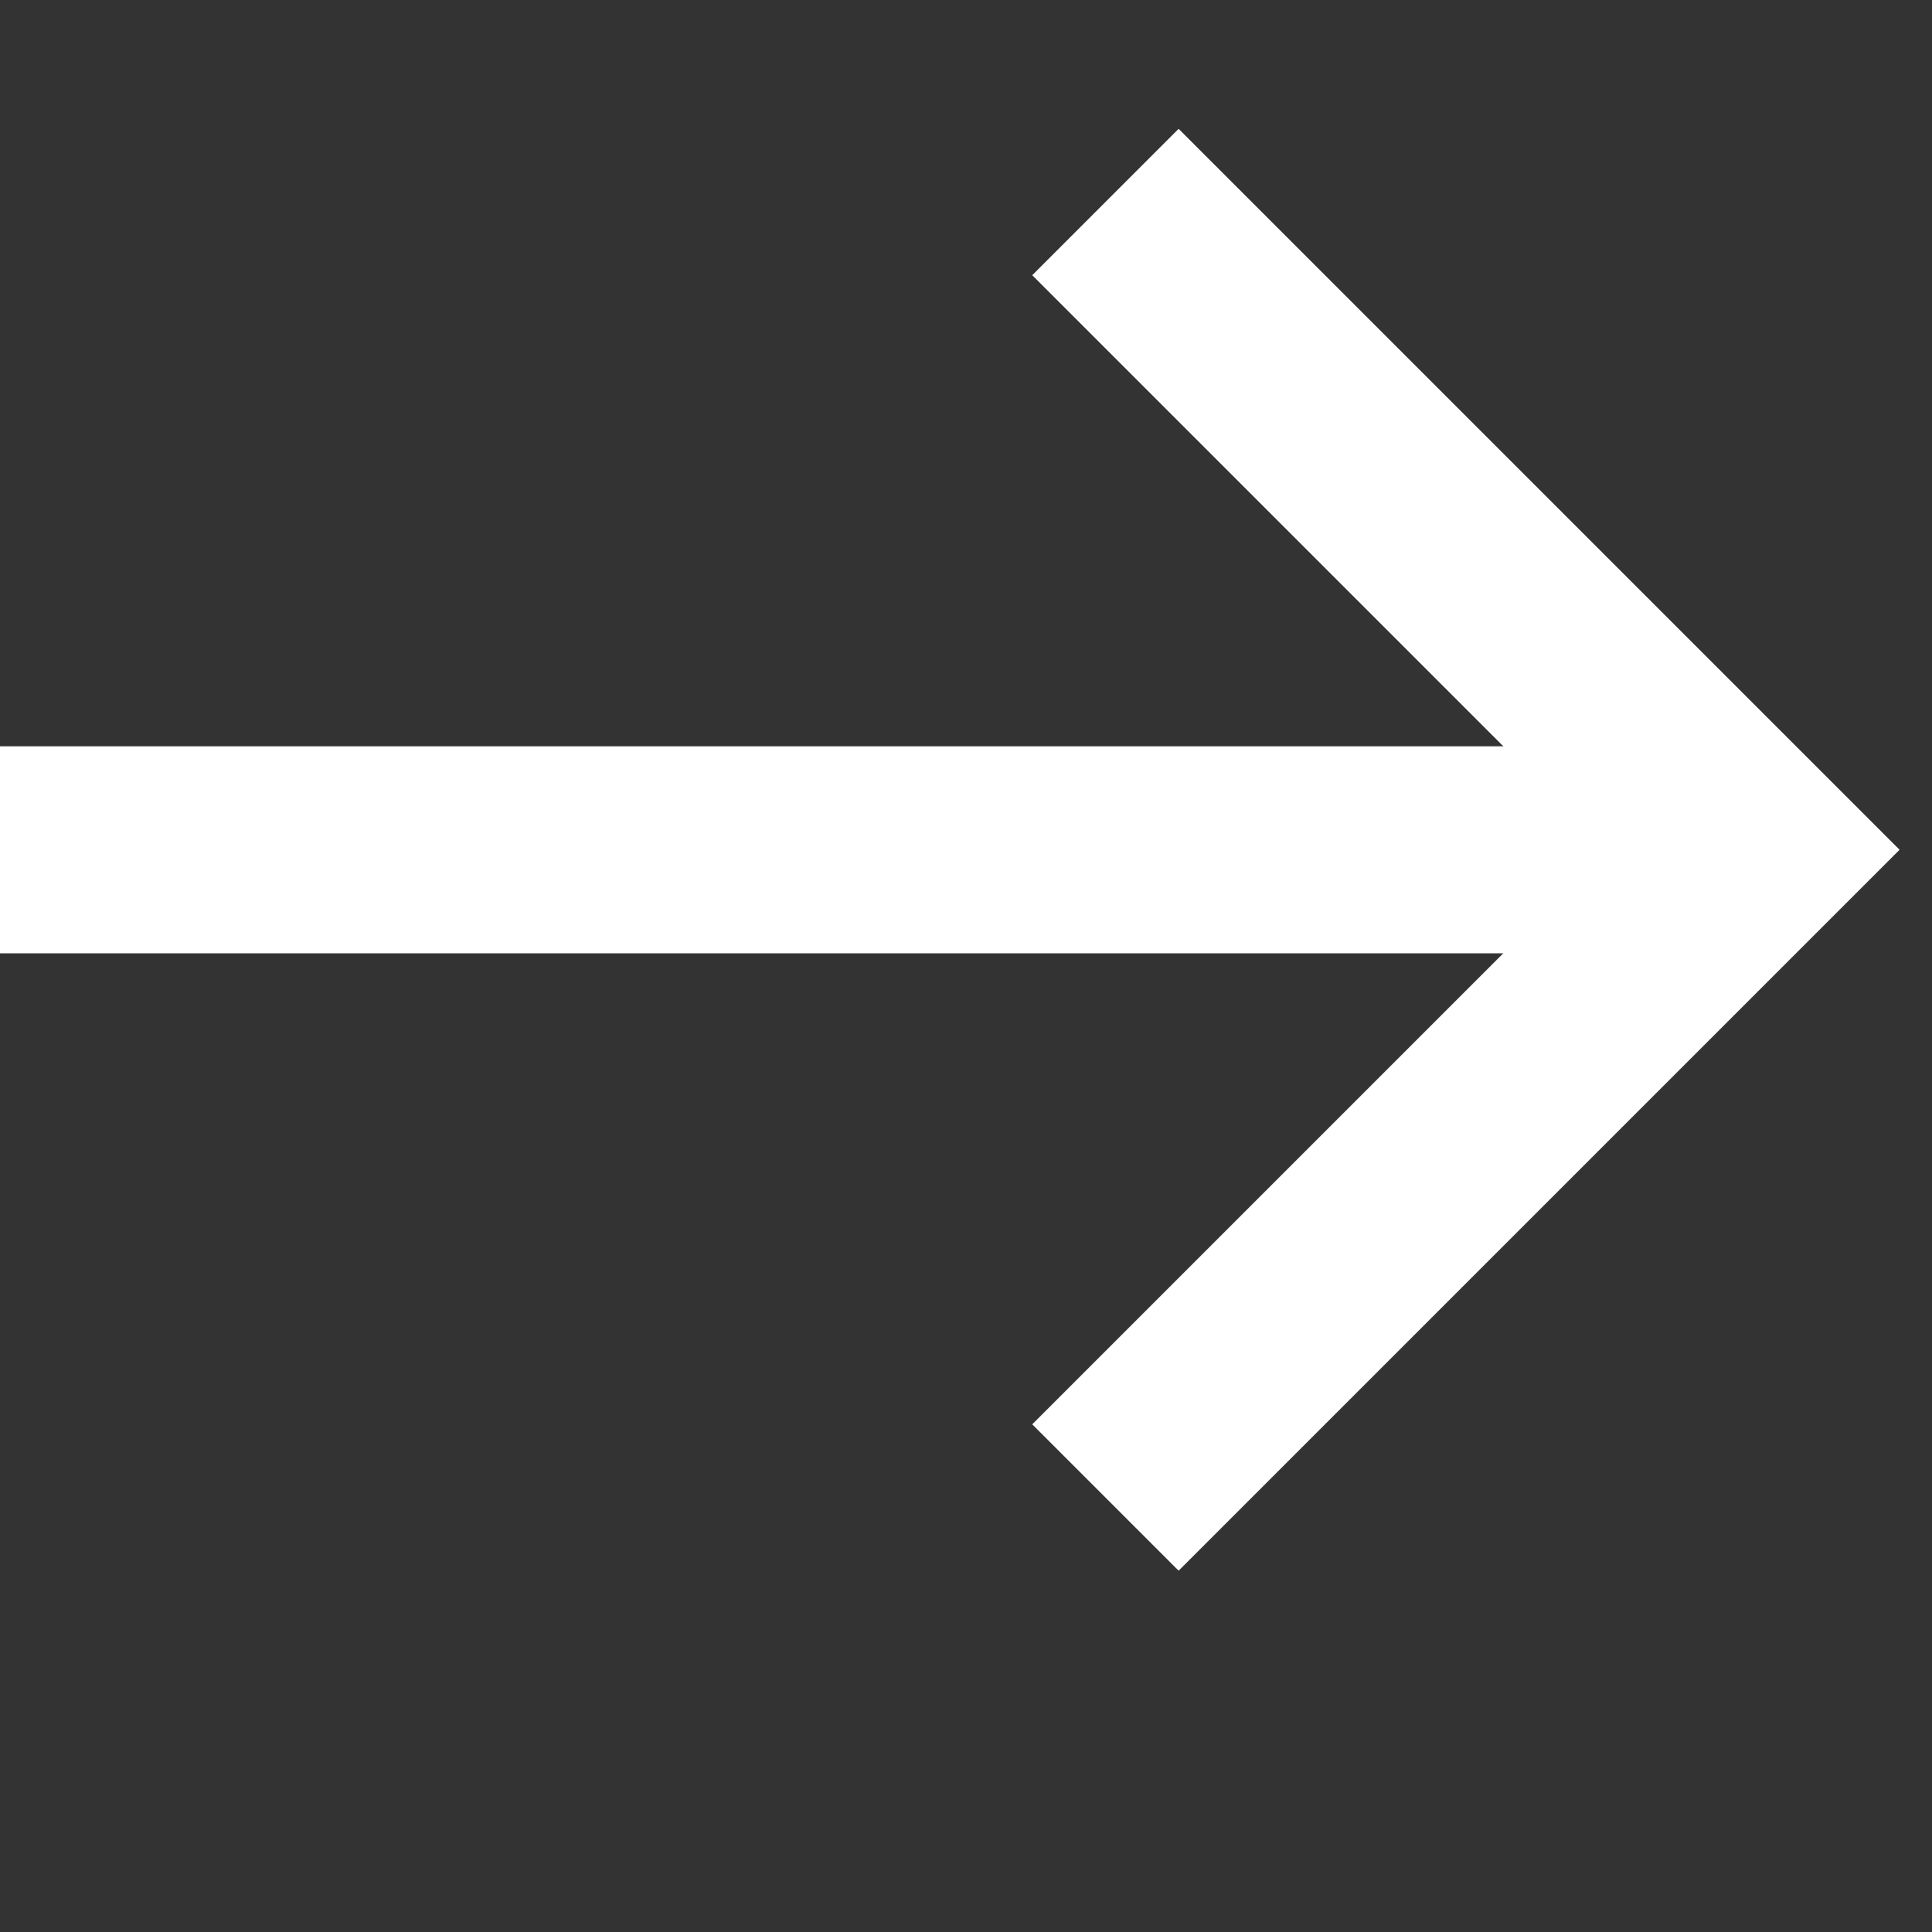 <svg xmlns="http://www.w3.org/2000/svg" width="14" height="14" viewBox="0 0 14 14"><rect x="0" y="0" width="14" height="14" fill="#333333" stroke="none"/><defs><style>.cls-2{fill:none;stroke:#fff;stroke-width:1.5px}</style></defs><g id="floating-btn-icon-arrow"><path id="area" fill="none" d="M0 0h14v14H0z"/><g id="그룹_19" data-name="그룹 19" transform="translate(0 1.464)"><path id="패스_87" data-name="패스 87" class="cls-2" d="M1009.291 366.464h12.444" transform="translate(-1009.291 -361.77)"/><path id="header-icon-arrow" class="cls-2" d="M0 6.638V0h6.638" transform="rotate(135 5.38 4.978)"/></g></g></svg>